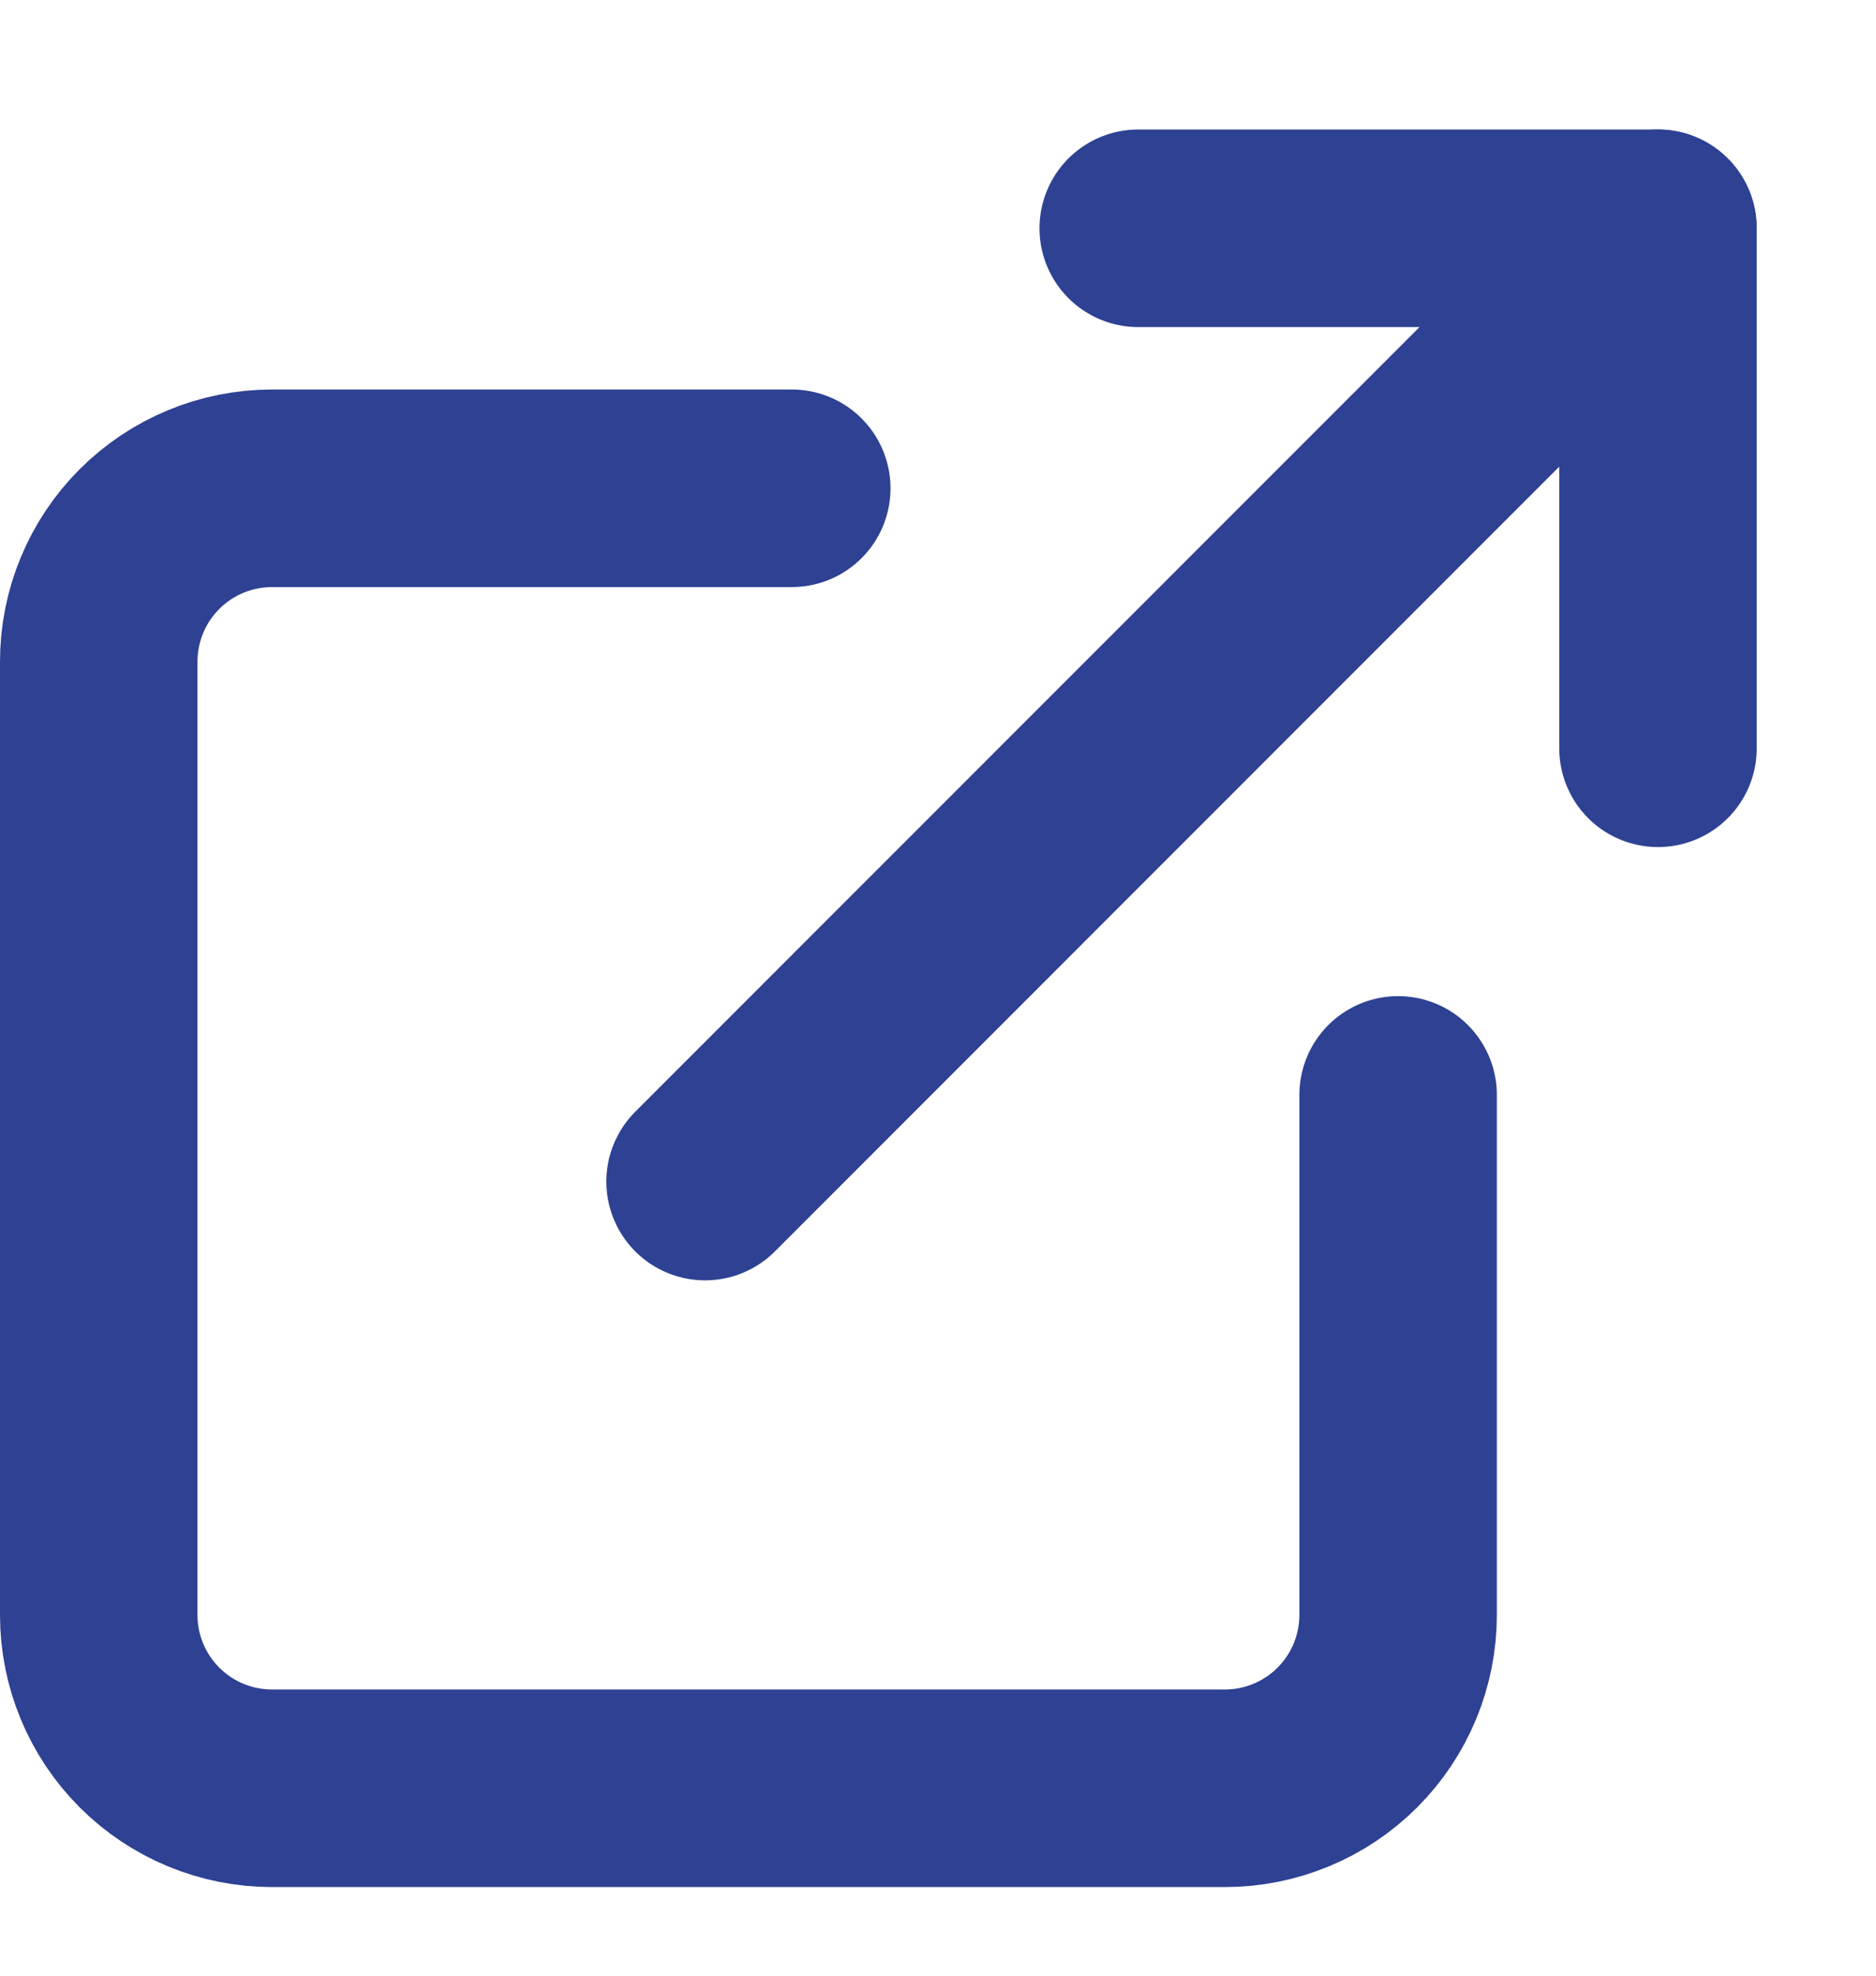 <svg width="19" height="20" viewBox="0 0 19 20" fill="none" xmlns="http://www.w3.org/2000/svg">
<g clip-path="url(#clip0_815_5086)">
<path d="M14.16 11.084V16.348C14.16 16.814 13.975 17.26 13.646 17.589C13.317 17.918 12.87 18.103 12.405 18.103H2.755C2.29 18.103 1.843 17.918 1.514 17.589C1.185 17.26 1 16.814 1 16.348V6.698C1 6.233 1.185 5.786 1.514 5.457C1.843 5.128 2.29 4.943 2.755 4.943H8.019" stroke="#2E4193" stroke-width="2" stroke-linecap="round" stroke-linejoin="round"/>
<path d="M11.528 2.311H16.792V7.575" stroke="#2E4193" stroke-width="2" stroke-linecap="round" stroke-linejoin="round"/>
<path d="M7.141 11.961L16.791 2.311" stroke="#2E4193" stroke-width="2" stroke-linecap="round" stroke-linejoin="round"/>
</g>
<defs>
<clipPath id="clip0_815_5086">
<rect width="18.206" height="18.206" fill="white" transform="translate(0 0.897)"/>
</clipPath>
</defs>
</svg>
